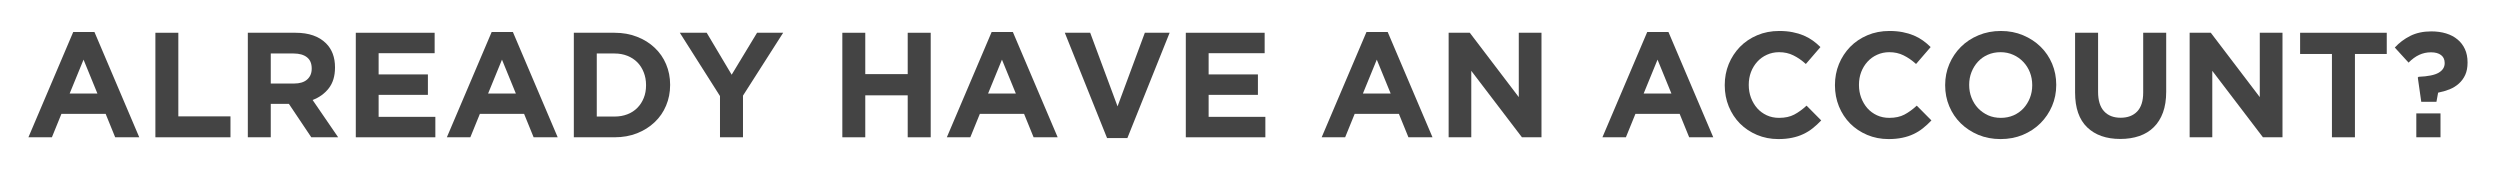 <svg xmlns="http://www.w3.org/2000/svg" xmlns:xlink="http://www.w3.org/1999/xlink" width="874" zoomAndPan="magnify" viewBox="0 0 655.5 48" height="64" preserveAspectRatio="xMidYMid meet" version="1.0"><defs><g/></defs><g fill="#444444" fill-opacity="1"><g transform="translate(6.513, 35.996)"><g><path d="M 12.688 -27.609 L 18.25 -27.609 L 30 0 L 23.688 0 L 21.188 -6.141 L 9.594 -6.141 L 7.094 0 L 0.938 0 Z M 19.031 -11.469 L 15.391 -20.359 L 11.75 -11.469 Z M 19.031 -11.469 "/></g></g></g><g fill="#444444" fill-opacity="1"><g transform="translate(37.446, 35.996)"><g><path d="M 3.297 -27.406 L 9.312 -27.406 L 9.312 -5.484 L 22.984 -5.484 L 22.984 0 L 3.297 0 Z M 3.297 -27.406 "/></g></g></g><g fill="#444444" fill-opacity="1"><g transform="translate(61.683, 35.996)"><g><path d="M 3.297 -27.406 L 15.812 -27.406 C 19.289 -27.406 21.957 -26.477 23.812 -24.625 C 25.375 -23.062 26.156 -20.973 26.156 -18.359 L 26.156 -18.281 C 26.156 -16.062 25.613 -14.254 24.531 -12.859 C 23.445 -11.461 22.031 -10.438 20.281 -9.781 L 26.984 0 L 19.938 0 L 14.062 -8.766 L 9.312 -8.766 L 9.312 0 L 3.297 0 Z M 15.422 -14.094 C 16.91 -14.094 18.051 -14.441 18.844 -15.141 C 19.645 -15.848 20.047 -16.789 20.047 -17.969 L 20.047 -18.047 C 20.047 -19.359 19.629 -20.336 18.797 -20.984 C 17.961 -21.641 16.801 -21.969 15.312 -21.969 L 9.312 -21.969 L 9.312 -14.094 Z M 15.422 -14.094 "/></g></g></g><g fill="#444444" fill-opacity="1"><g transform="translate(89.993, 35.996)"><g><path d="M 3.297 -27.406 L 23.969 -27.406 L 23.969 -22.047 L 9.281 -22.047 L 9.281 -16.484 L 22.203 -16.484 L 22.203 -11.125 L 9.281 -11.125 L 9.281 -5.359 L 24.156 -5.359 L 24.156 0 L 3.297 0 Z M 3.297 -27.406 "/></g></g></g><g fill="#444444" fill-opacity="1"><g transform="translate(116.228, 35.996)"><g><path d="M 12.688 -27.609 L 18.25 -27.609 L 30 0 L 23.688 0 L 21.188 -6.141 L 9.594 -6.141 L 7.094 0 L 0.938 0 Z M 19.031 -11.469 L 15.391 -20.359 L 11.75 -11.469 Z M 19.031 -11.469 "/></g></g></g><g fill="#444444" fill-opacity="1"><g transform="translate(147.161, 35.996)"><g><path d="M 3.297 -27.406 L 13.984 -27.406 C 16.117 -27.406 18.078 -27.055 19.859 -26.359 C 21.648 -25.672 23.191 -24.711 24.484 -23.484 C 25.785 -22.266 26.785 -20.828 27.484 -19.172 C 28.191 -17.516 28.547 -15.719 28.547 -13.781 L 28.547 -13.703 C 28.547 -11.773 28.191 -9.973 27.484 -8.297 C 26.785 -6.629 25.785 -5.18 24.484 -3.953 C 23.191 -2.723 21.648 -1.754 19.859 -1.047 C 18.078 -0.348 16.117 0 13.984 0 L 3.297 0 Z M 9.312 -21.969 L 9.312 -5.438 L 13.984 -5.438 C 15.203 -5.438 16.32 -5.633 17.344 -6.031 C 18.363 -6.426 19.234 -6.988 19.953 -7.719 C 20.672 -8.445 21.227 -9.305 21.625 -10.297 C 22.031 -11.285 22.234 -12.395 22.234 -13.625 L 22.234 -13.703 C 22.234 -14.898 22.031 -16.008 21.625 -17.031 C 21.227 -18.051 20.672 -18.926 19.953 -19.656 C 19.234 -20.383 18.363 -20.953 17.344 -21.359 C 16.32 -21.766 15.203 -21.969 13.984 -21.969 Z M 9.312 -21.969 "/></g></g></g><g fill="#444444" fill-opacity="1"><g transform="translate(177.781, 35.996)"><g><path d="M 11 -10.812 L 0.469 -27.406 L 7.516 -27.406 L 14.062 -16.406 L 20.719 -27.406 L 27.562 -27.406 L 17.031 -10.922 L 17.031 0 L 11 0 Z M 11 -10.812 "/></g></g></g><g fill="#444444" fill-opacity="1"><g transform="translate(205.816, 35.996)"><g/></g></g><g fill="#444444" fill-opacity="1"><g transform="translate(217.563, 35.996)"><g><path d="M 3.297 -27.406 L 9.312 -27.406 L 9.312 -16.562 L 20.438 -16.562 L 20.438 -27.406 L 26.469 -27.406 L 26.469 0 L 20.438 0 L 20.438 -11 L 9.312 -11 L 9.312 0 L 3.297 0 Z M 3.297 -27.406 "/></g></g></g><g fill="#444444" fill-opacity="1"><g transform="translate(247.322, 35.996)"><g><path d="M 12.688 -27.609 L 18.25 -27.609 L 30 0 L 23.688 0 L 21.188 -6.141 L 9.594 -6.141 L 7.094 0 L 0.938 0 Z M 19.031 -11.469 L 15.391 -20.359 L 11.75 -11.469 Z M 19.031 -11.469 "/></g></g></g><g fill="#444444" fill-opacity="1"><g transform="translate(278.255, 35.996)"><g><path d="M 0.938 -27.406 L 7.594 -27.406 L 14.766 -8.109 L 21.922 -27.406 L 28.422 -27.406 L 17.344 0.203 L 12.016 0.203 Z M 0.938 -27.406 "/></g></g></g><g fill="#444444" fill-opacity="1"><g transform="translate(307.622, 35.996)"><g><path d="M 3.297 -27.406 L 23.969 -27.406 L 23.969 -22.047 L 9.281 -22.047 L 9.281 -16.484 L 22.203 -16.484 L 22.203 -11.125 L 9.281 -11.125 L 9.281 -5.359 L 24.156 -5.359 L 24.156 0 L 3.297 0 Z M 3.297 -27.406 "/></g></g></g><g fill="#444444" fill-opacity="1"><g transform="translate(333.856, 35.996)"><g/></g></g><g fill="#444444" fill-opacity="1"><g transform="translate(345.603, 35.996)"><g><path d="M 12.688 -27.609 L 18.25 -27.609 L 30 0 L 23.688 0 L 21.188 -6.141 L 9.594 -6.141 L 7.094 0 L 0.938 0 Z M 19.031 -11.469 L 15.391 -20.359 L 11.75 -11.469 Z M 19.031 -11.469 "/></g></g></g><g fill="#444444" fill-opacity="1"><g transform="translate(376.536, 35.996)"><g><path d="M 3.297 -27.406 L 8.844 -27.406 L 21.688 -10.531 L 21.688 -27.406 L 27.641 -27.406 L 27.641 0 L 22.516 0 L 9.234 -17.422 L 9.234 0 L 3.297 0 Z M 3.297 -27.406 "/></g></g></g><g fill="#444444" fill-opacity="1"><g transform="translate(407.469, 35.996)"><g/></g></g><g fill="#444444" fill-opacity="1"><g transform="translate(419.216, 35.996)"><g><path d="M 12.688 -27.609 L 18.25 -27.609 L 30 0 L 23.688 0 L 21.188 -6.141 L 9.594 -6.141 L 7.094 0 L 0.938 0 Z M 19.031 -11.469 L 15.391 -20.359 L 11.75 -11.469 Z M 19.031 -11.469 "/></g></g></g><g fill="#444444" fill-opacity="1"><g transform="translate(450.149, 35.996)"><g><path d="M 16.125 0.469 C 14.125 0.469 12.258 0.102 10.531 -0.625 C 8.812 -1.352 7.32 -2.348 6.062 -3.609 C 4.812 -4.879 3.832 -6.375 3.125 -8.094 C 2.426 -9.82 2.078 -11.664 2.078 -13.625 L 2.078 -13.703 C 2.078 -15.66 2.426 -17.492 3.125 -19.203 C 3.832 -20.91 4.812 -22.41 6.062 -23.703 C 7.32 -24.992 8.828 -26.008 10.578 -26.75 C 12.328 -27.5 14.258 -27.875 16.375 -27.875 C 17.645 -27.875 18.805 -27.77 19.859 -27.562 C 20.922 -27.352 21.883 -27.066 22.75 -26.703 C 23.613 -26.336 24.41 -25.895 25.141 -25.375 C 25.867 -24.852 26.547 -24.281 27.172 -23.656 L 23.344 -19.219 C 22.27 -20.188 21.176 -20.941 20.062 -21.484 C 18.957 -22.035 17.711 -22.312 16.328 -22.312 C 15.18 -22.312 14.117 -22.086 13.141 -21.641 C 12.16 -21.203 11.316 -20.594 10.609 -19.812 C 9.898 -19.031 9.348 -18.125 8.953 -17.094 C 8.566 -16.062 8.375 -14.957 8.375 -13.781 L 8.375 -13.703 C 8.375 -12.523 8.566 -11.414 8.953 -10.375 C 9.348 -9.332 9.891 -8.414 10.578 -7.625 C 11.273 -6.844 12.113 -6.223 13.094 -5.766 C 14.07 -5.316 15.148 -5.094 16.328 -5.094 C 17.891 -5.094 19.211 -5.379 20.297 -5.953 C 21.379 -6.523 22.457 -7.305 23.531 -8.297 L 27.375 -4.422 C 26.664 -3.672 25.93 -2.992 25.172 -2.391 C 24.422 -1.785 23.594 -1.27 22.688 -0.844 C 21.789 -0.414 20.805 -0.094 19.734 0.125 C 18.66 0.352 17.457 0.469 16.125 0.469 Z M 16.125 0.469 "/></g></g></g><g fill="#444444" fill-opacity="1"><g transform="translate(479.046, 35.996)"><g><path d="M 16.125 0.469 C 14.125 0.469 12.258 0.102 10.531 -0.625 C 8.812 -1.352 7.32 -2.348 6.062 -3.609 C 4.812 -4.879 3.832 -6.375 3.125 -8.094 C 2.426 -9.82 2.078 -11.664 2.078 -13.625 L 2.078 -13.703 C 2.078 -15.66 2.426 -17.492 3.125 -19.203 C 3.832 -20.91 4.812 -22.41 6.062 -23.703 C 7.32 -24.992 8.828 -26.008 10.578 -26.75 C 12.328 -27.5 14.258 -27.875 16.375 -27.875 C 17.645 -27.875 18.805 -27.77 19.859 -27.562 C 20.922 -27.352 21.883 -27.066 22.75 -26.703 C 23.613 -26.336 24.41 -25.895 25.141 -25.375 C 25.867 -24.852 26.547 -24.281 27.172 -23.656 L 23.344 -19.219 C 22.27 -20.188 21.176 -20.941 20.062 -21.484 C 18.957 -22.035 17.711 -22.312 16.328 -22.312 C 15.18 -22.312 14.117 -22.086 13.141 -21.641 C 12.16 -21.203 11.316 -20.594 10.609 -19.812 C 9.898 -19.031 9.348 -18.125 8.953 -17.094 C 8.566 -16.062 8.375 -14.957 8.375 -13.781 L 8.375 -13.703 C 8.375 -12.523 8.566 -11.414 8.953 -10.375 C 9.348 -9.332 9.891 -8.414 10.578 -7.625 C 11.273 -6.844 12.113 -6.223 13.094 -5.766 C 14.07 -5.316 15.148 -5.094 16.328 -5.094 C 17.891 -5.094 19.211 -5.379 20.297 -5.953 C 21.379 -6.523 22.457 -7.305 23.531 -8.297 L 27.375 -4.422 C 26.664 -3.672 25.93 -2.992 25.172 -2.391 C 24.422 -1.785 23.594 -1.27 22.688 -0.844 C 21.789 -0.414 20.805 -0.094 19.734 0.125 C 18.66 0.352 17.457 0.469 16.125 0.469 Z M 16.125 0.469 "/></g></g></g><g fill="#444444" fill-opacity="1"><g transform="translate(507.943, 35.996)"><g><path d="M 16.609 0.469 C 14.492 0.469 12.547 0.098 10.766 -0.641 C 8.992 -1.391 7.461 -2.395 6.172 -3.656 C 4.879 -4.926 3.875 -6.414 3.156 -8.125 C 2.438 -9.832 2.078 -11.664 2.078 -13.625 L 2.078 -13.703 C 2.078 -15.66 2.441 -17.492 3.172 -19.203 C 3.898 -20.91 4.91 -22.41 6.203 -23.703 C 7.492 -24.992 9.035 -26.008 10.828 -26.75 C 12.617 -27.5 14.57 -27.875 16.688 -27.875 C 18.801 -27.875 20.742 -27.5 22.516 -26.75 C 24.285 -26.008 25.816 -25.004 27.109 -23.734 C 28.398 -22.473 29.406 -20.988 30.125 -19.281 C 30.844 -17.57 31.203 -15.738 31.203 -13.781 L 31.203 -13.703 C 31.203 -11.742 30.836 -9.91 30.109 -8.203 C 29.379 -6.492 28.367 -4.992 27.078 -3.703 C 25.785 -2.41 24.242 -1.391 22.453 -0.641 C 20.672 0.098 18.723 0.469 16.609 0.469 Z M 16.688 -5.094 C 17.883 -5.094 18.988 -5.312 20 -5.75 C 21.02 -6.195 21.891 -6.812 22.609 -7.594 C 23.328 -8.375 23.891 -9.281 24.297 -10.312 C 24.703 -11.344 24.906 -12.445 24.906 -13.625 L 24.906 -13.703 C 24.906 -14.879 24.703 -15.988 24.297 -17.031 C 23.891 -18.07 23.312 -18.984 22.562 -19.766 C 21.82 -20.555 20.941 -21.176 19.922 -21.625 C 18.91 -22.082 17.805 -22.312 16.609 -22.312 C 15.379 -22.312 14.258 -22.086 13.25 -21.641 C 12.25 -21.203 11.391 -20.594 10.672 -19.812 C 9.953 -19.031 9.391 -18.125 8.984 -17.094 C 8.578 -16.062 8.375 -14.957 8.375 -13.781 L 8.375 -13.703 C 8.375 -12.523 8.578 -11.414 8.984 -10.375 C 9.391 -9.332 9.961 -8.414 10.703 -7.625 C 11.453 -6.844 12.328 -6.223 13.328 -5.766 C 14.336 -5.316 15.457 -5.094 16.688 -5.094 Z M 16.688 -5.094 "/></g></g></g><g fill="#444444" fill-opacity="1"><g transform="translate(541.226, 35.996)"><g><path d="M 14.719 0.438 C 11.039 0.438 8.145 -0.578 6.031 -2.609 C 3.914 -4.648 2.859 -7.695 2.859 -11.75 L 2.859 -27.406 L 8.891 -27.406 L 8.891 -11.906 C 8.891 -9.656 9.41 -7.961 10.453 -6.828 C 11.492 -5.691 12.941 -5.125 14.797 -5.125 C 16.648 -5.125 18.098 -5.672 19.141 -6.766 C 20.191 -7.867 20.719 -9.516 20.719 -11.703 L 20.719 -27.406 L 26.75 -27.406 L 26.75 -11.938 C 26.75 -9.852 26.469 -8.039 25.906 -6.5 C 25.344 -4.957 24.535 -3.672 23.484 -2.641 C 22.441 -1.609 21.176 -0.836 19.688 -0.328 C 18.207 0.18 16.551 0.438 14.719 0.438 Z M 14.719 0.438 "/></g></g></g><g fill="#444444" fill-opacity="1"><g transform="translate(570.827, 35.996)"><g><path d="M 3.297 -27.406 L 8.844 -27.406 L 21.688 -10.531 L 21.688 -27.406 L 27.641 -27.406 L 27.641 0 L 22.516 0 L 9.234 -17.422 L 9.234 0 L 3.297 0 Z M 3.297 -27.406 "/></g></g></g><g fill="#444444" fill-opacity="1"><g transform="translate(601.761, 35.996)"><g><path d="M 9.672 -21.844 L 1.328 -21.844 L 1.328 -27.406 L 24.047 -27.406 L 24.047 -21.844 L 15.703 -21.844 L 15.703 0 L 9.672 0 Z M 9.672 -21.844 "/></g></g></g><g fill="#444444" fill-opacity="1"><g transform="translate(627.134, 35.996)"><g><path d="M 6.812 -15.656 L 7.016 -15.859 C 9.492 -15.961 11.254 -16.32 12.297 -16.938 C 13.336 -17.551 13.859 -18.379 13.859 -19.422 L 13.859 -19.5 C 13.859 -20.383 13.547 -21.066 12.922 -21.547 C 12.297 -22.035 11.41 -22.281 10.266 -22.281 C 9.16 -22.281 8.129 -22.055 7.172 -21.609 C 6.223 -21.172 5.297 -20.492 4.391 -19.578 L 0.781 -23.531 C 1.926 -24.781 3.273 -25.797 4.828 -26.578 C 6.391 -27.367 8.238 -27.766 10.375 -27.766 C 11.781 -27.766 13.062 -27.586 14.219 -27.234 C 15.383 -26.879 16.383 -26.352 17.219 -25.656 C 18.062 -24.969 18.711 -24.117 19.172 -23.109 C 19.629 -22.109 19.859 -20.957 19.859 -19.656 L 19.859 -19.578 C 19.859 -18.328 19.656 -17.254 19.25 -16.359 C 18.844 -15.473 18.289 -14.719 17.594 -14.094 C 16.906 -13.469 16.094 -12.961 15.156 -12.578 C 14.219 -12.203 13.211 -11.91 12.141 -11.703 L 11.703 -9.312 L 7.719 -9.312 Z M 6.422 -6.266 L 12.766 -6.266 L 12.766 0 L 6.422 0 Z M 6.422 -6.266 "/></g></g></g></svg>